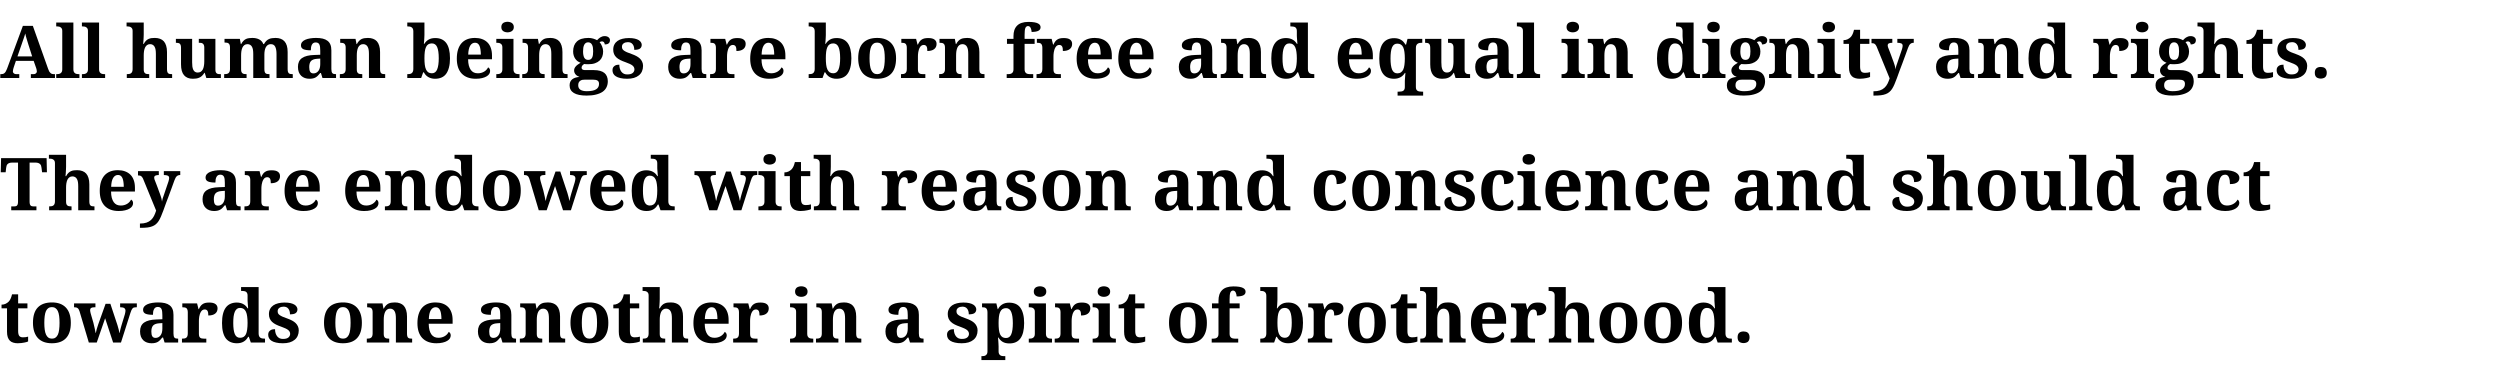 <?xml version="1.0" encoding="UTF-8"?>
<svg xmlns="http://www.w3.org/2000/svg" xmlns:xlink="http://www.w3.org/1999/xlink" width="685pt" height="100pt" viewBox="0 0 685 100" version="1.1">
<defs>
<g>
<symbol overflow="visible" id="glyph0-0">
<path style="stroke:none;" d="M 1.891 -14.281 L 10.094 -14.281 L 10.094 0 L 1.891 0 Z M 2.906 -1.016 L 9.078 -1.016 L 9.078 -13.266 L 2.906 -13.266 Z M 2.906 -1.016 "/>
</symbol>
<symbol overflow="visible" id="glyph0-1">
<path style="stroke:none;" d="M 4.359 -4.703 L 3.781 -2.984 C 3.727 -2.816 3.672 -2.625 3.609 -2.406 C 3.555 -2.188 3.531 -2 3.531 -1.844 C 3.531 -1.707 3.555 -1.586 3.609 -1.484 C 3.66 -1.391 3.727 -1.312 3.812 -1.25 C 3.906 -1.188 4.004 -1.141 4.109 -1.109 C 4.211 -1.078 4.32 -1.062 4.438 -1.062 L 5.281 -1.062 L 5.281 0 L 0.078 0 L 0.078 -1.062 L 0.328 -1.062 C 0.504 -1.062 0.664 -1.082 0.812 -1.125 C 0.957 -1.164 1.094 -1.238 1.219 -1.344 C 1.344 -1.445 1.461 -1.594 1.578 -1.781 C 1.691 -1.977 1.805 -2.223 1.922 -2.516 L 6.266 -14.281 L 9 -14.281 L 13.188 -2.5 C 13.281 -2.219 13.379 -1.984 13.484 -1.797 C 13.598 -1.617 13.719 -1.473 13.844 -1.359 C 13.969 -1.254 14.102 -1.176 14.25 -1.125 C 14.395 -1.082 14.547 -1.062 14.703 -1.062 L 15.062 -1.062 L 15.062 0 L 8.453 0 L 8.453 -1.062 L 9.234 -1.062 C 9.336 -1.062 9.441 -1.078 9.547 -1.109 C 9.648 -1.141 9.738 -1.188 9.812 -1.25 C 9.895 -1.312 9.961 -1.391 10.016 -1.484 C 10.066 -1.578 10.094 -1.695 10.094 -1.844 C 10.094 -2 10.07 -2.148 10.031 -2.297 C 10 -2.453 9.961 -2.586 9.922 -2.703 L 9.219 -4.703 Z M 7.766 -9.203 C 7.691 -9.43 7.617 -9.672 7.547 -9.922 C 7.473 -10.172 7.395 -10.426 7.312 -10.688 C 7.238 -10.945 7.164 -11.203 7.094 -11.453 C 7.031 -11.711 6.973 -11.961 6.922 -12.203 C 6.867 -11.992 6.801 -11.77 6.719 -11.531 C 6.645 -11.289 6.562 -11.039 6.469 -10.781 C 6.383 -10.531 6.297 -10.281 6.203 -10.031 C 6.117 -9.781 6.035 -9.535 5.953 -9.297 L 4.781 -5.922 L 8.812 -5.922 Z M 7.766 -9.203 "/>
</symbol>
<symbol overflow="visible" id="glyph0-2">
<path style="stroke:none;" d="M 0.578 -1.062 C 0.723 -1.062 0.879 -1.078 1.047 -1.109 C 1.211 -1.141 1.363 -1.195 1.5 -1.281 C 1.645 -1.375 1.766 -1.504 1.859 -1.672 C 1.953 -1.848 2 -2.078 2 -2.359 L 2 -12.922 C 2 -13.191 1.953 -13.406 1.859 -13.562 C 1.766 -13.719 1.645 -13.836 1.5 -13.922 C 1.363 -14.016 1.211 -14.07 1.047 -14.094 C 0.879 -14.125 0.723 -14.141 0.578 -14.141 L 0.344 -14.141 L 0.344 -15.203 L 5.047 -15.203 L 5.047 -2.359 C 5.047 -2.078 5.094 -1.848 5.188 -1.672 C 5.281 -1.504 5.395 -1.375 5.531 -1.281 C 5.676 -1.195 5.832 -1.141 6 -1.109 C 6.164 -1.078 6.32 -1.062 6.469 -1.062 L 6.703 -1.062 L 6.703 0 L 0.344 0 L 0.344 -1.062 Z M 0.578 -1.062 "/>
</symbol>
<symbol overflow="visible" id="glyph0-3">
<path style="stroke:none;" d=""/>
</symbol>
<symbol overflow="visible" id="glyph0-4">
<path style="stroke:none;" d="M 8.375 0 L 8.375 -6.578 C 8.375 -7.016 8.348 -7.398 8.297 -7.734 C 8.242 -8.066 8.148 -8.348 8.016 -8.578 C 7.891 -8.805 7.723 -8.977 7.516 -9.094 C 7.316 -9.219 7.07 -9.281 6.781 -9.281 C 6.445 -9.281 6.164 -9.191 5.938 -9.016 C 5.719 -8.848 5.539 -8.625 5.406 -8.344 C 5.281 -8.062 5.188 -7.734 5.125 -7.359 C 5.07 -6.984 5.047 -6.594 5.047 -6.188 L 5.047 -2.359 C 5.047 -2.078 5.078 -1.852 5.141 -1.688 C 5.211 -1.52 5.305 -1.391 5.422 -1.297 C 5.547 -1.203 5.695 -1.141 5.875 -1.109 C 6.062 -1.078 6.266 -1.062 6.484 -1.062 L 6.547 -1.062 L 6.547 0 L 0.406 0 L 0.406 -1.062 L 0.438 -1.062 C 0.664 -1.062 0.875 -1.078 1.062 -1.109 C 1.25 -1.141 1.41 -1.203 1.547 -1.297 C 1.691 -1.398 1.801 -1.539 1.875 -1.719 C 1.957 -1.906 2 -2.145 2 -2.438 L 2 -12.922 C 2 -13.191 1.953 -13.406 1.859 -13.562 C 1.766 -13.719 1.645 -13.836 1.5 -13.922 C 1.363 -14.016 1.211 -14.07 1.047 -14.094 C 0.879 -14.125 0.723 -14.141 0.578 -14.141 L 0.344 -14.141 L 0.344 -15.203 L 5.047 -15.203 L 5.047 -11.906 C 5.047 -11.645 5.035 -11.363 5.016 -11.062 C 4.992 -10.758 4.977 -10.484 4.969 -10.234 C 4.938 -9.93 4.91 -9.641 4.891 -9.359 L 5.062 -9.359 C 5.258 -9.734 5.469 -10.023 5.688 -10.234 C 5.914 -10.453 6.156 -10.613 6.406 -10.719 C 6.664 -10.832 6.938 -10.906 7.219 -10.938 C 7.5 -10.969 7.797 -10.984 8.109 -10.984 C 8.629 -10.984 9.094 -10.906 9.5 -10.75 C 9.914 -10.602 10.266 -10.375 10.547 -10.062 C 10.828 -9.75 11.039 -9.348 11.188 -8.859 C 11.344 -8.379 11.422 -7.801 11.422 -7.125 L 11.422 -2.484 C 11.422 -2.172 11.445 -1.922 11.5 -1.734 C 11.551 -1.547 11.633 -1.398 11.75 -1.297 C 11.863 -1.203 12.004 -1.141 12.172 -1.109 C 12.336 -1.078 12.535 -1.062 12.766 -1.062 L 12.828 -1.062 L 12.828 0 Z M 8.375 0 "/>
</symbol>
<symbol overflow="visible" id="glyph0-5">
<path style="stroke:none;" d="M 8.859 0 L 8.422 -1.422 L 8.328 -1.422 C 8.117 -1.078 7.895 -0.797 7.656 -0.578 C 7.426 -0.367 7.176 -0.207 6.906 -0.094 C 6.645 0.02 6.363 0.098 6.062 0.141 C 5.77 0.18 5.469 0.203 5.156 0.203 C 4.113 0.203 3.312 -0.117 2.75 -0.766 C 2.195 -1.41 1.922 -2.41 1.922 -3.766 L 1.922 -8.25 C 1.922 -8.539 1.895 -8.773 1.844 -8.953 C 1.789 -9.141 1.707 -9.285 1.594 -9.391 C 1.488 -9.492 1.348 -9.562 1.172 -9.594 C 1.004 -9.633 0.801 -9.656 0.562 -9.656 L 0.516 -9.656 L 0.516 -10.719 L 4.969 -10.719 L 4.969 -4.312 C 4.969 -3.883 4.988 -3.5 5.031 -3.156 C 5.082 -2.812 5.164 -2.516 5.281 -2.266 C 5.395 -2.023 5.551 -1.836 5.75 -1.703 C 5.945 -1.566 6.191 -1.5 6.484 -1.5 C 6.805 -1.5 7.082 -1.566 7.312 -1.703 C 7.539 -1.848 7.727 -2.051 7.875 -2.312 C 8.02 -2.582 8.125 -2.906 8.188 -3.281 C 8.258 -3.656 8.297 -4.078 8.297 -4.547 L 8.297 -8.375 C 8.297 -8.664 8.254 -8.895 8.172 -9.062 C 8.098 -9.238 7.992 -9.367 7.859 -9.453 C 7.734 -9.547 7.582 -9.602 7.406 -9.625 C 7.238 -9.645 7.055 -9.656 6.859 -9.656 L 6.797 -9.656 L 6.797 -10.719 L 11.344 -10.719 L 11.344 -2.328 C 11.344 -2.035 11.375 -1.805 11.438 -1.641 C 11.508 -1.473 11.602 -1.348 11.719 -1.266 C 11.832 -1.18 11.973 -1.125 12.141 -1.094 C 12.305 -1.07 12.484 -1.062 12.672 -1.062 L 12.844 -1.062 L 12.844 0 Z M 8.859 0 "/>
</symbol>
<symbol overflow="visible" id="glyph0-6">
<path style="stroke:none;" d="M 8.375 0 L 8.375 -6.578 C 8.375 -7.016 8.348 -7.398 8.297 -7.734 C 8.242 -8.066 8.148 -8.348 8.016 -8.578 C 7.891 -8.805 7.723 -8.977 7.516 -9.094 C 7.316 -9.219 7.07 -9.281 6.781 -9.281 C 6.445 -9.281 6.164 -9.191 5.938 -9.016 C 5.719 -8.848 5.539 -8.625 5.406 -8.344 C 5.281 -8.062 5.188 -7.734 5.125 -7.359 C 5.07 -6.984 5.047 -6.594 5.047 -6.188 L 5.047 -2.359 C 5.047 -2.078 5.078 -1.852 5.141 -1.688 C 5.211 -1.52 5.305 -1.391 5.422 -1.297 C 5.547 -1.203 5.695 -1.141 5.875 -1.109 C 6.062 -1.078 6.266 -1.062 6.484 -1.062 L 6.547 -1.062 L 6.547 0 L 0.406 0 L 0.406 -1.062 L 0.438 -1.062 C 0.664 -1.062 0.875 -1.078 1.062 -1.109 C 1.25 -1.141 1.41 -1.203 1.547 -1.297 C 1.691 -1.398 1.801 -1.539 1.875 -1.719 C 1.957 -1.906 2 -2.145 2 -2.438 L 2 -8.422 C 2 -8.703 1.961 -8.926 1.891 -9.094 C 1.828 -9.258 1.734 -9.391 1.609 -9.484 C 1.484 -9.578 1.332 -9.641 1.156 -9.672 C 0.977 -9.703 0.781 -9.719 0.562 -9.719 L 0.5 -9.719 L 0.5 -10.719 L 4.703 -10.719 L 4.969 -9.297 L 5.062 -9.297 C 5.258 -9.672 5.469 -9.969 5.688 -10.188 C 5.914 -10.414 6.156 -10.586 6.406 -10.703 C 6.664 -10.816 6.938 -10.891 7.219 -10.922 C 7.5 -10.961 7.797 -10.984 8.109 -10.984 C 8.848 -10.984 9.477 -10.848 10 -10.578 C 10.52 -10.316 10.898 -9.891 11.141 -9.297 L 11.312 -9.297 C 11.52 -9.672 11.738 -9.969 11.969 -10.188 C 12.207 -10.414 12.461 -10.586 12.734 -10.703 C 13.004 -10.816 13.285 -10.891 13.578 -10.922 C 13.879 -10.961 14.188 -10.984 14.5 -10.984 C 15.02 -10.984 15.484 -10.906 15.891 -10.75 C 16.297 -10.602 16.641 -10.375 16.922 -10.062 C 17.211 -9.75 17.43 -9.348 17.578 -8.859 C 17.723 -8.379 17.797 -7.801 17.797 -7.125 L 17.797 -2.484 C 17.797 -2.172 17.82 -1.922 17.875 -1.734 C 17.938 -1.547 18.02 -1.398 18.125 -1.297 C 18.238 -1.203 18.379 -1.141 18.547 -1.109 C 18.723 -1.078 18.922 -1.062 19.141 -1.062 L 19.203 -1.062 L 19.203 0 L 14.75 0 L 14.75 -6.578 C 14.75 -7.441 14.629 -8.109 14.391 -8.578 C 14.16 -9.047 13.754 -9.281 13.172 -9.281 C 12.859 -9.281 12.586 -9.203 12.359 -9.047 C 12.141 -8.891 11.957 -8.68 11.812 -8.422 C 11.676 -8.16 11.578 -7.859 11.516 -7.516 C 11.453 -7.172 11.422 -6.805 11.422 -6.422 L 11.422 -2.484 C 11.422 -2.172 11.445 -1.922 11.5 -1.734 C 11.551 -1.547 11.633 -1.398 11.75 -1.297 C 11.863 -1.203 12.004 -1.141 12.172 -1.109 C 12.336 -1.078 12.535 -1.062 12.766 -1.062 L 12.828 -1.062 L 12.828 0 Z M 8.375 0 "/>
</symbol>
<symbol overflow="visible" id="glyph0-7">
<path style="stroke:none;" d="M 4 -2.984 C 4 -2.41 4.086 -1.977 4.266 -1.688 C 4.453 -1.406 4.742 -1.266 5.141 -1.266 C 5.422 -1.266 5.676 -1.32 5.906 -1.438 C 6.145 -1.562 6.348 -1.734 6.516 -1.953 C 6.68 -2.172 6.805 -2.438 6.891 -2.75 C 6.973 -3.07 7.016 -3.426 7.016 -3.812 L 7.016 -5.328 L 6.125 -5.266 C 5.727 -5.242 5.391 -5.176 5.109 -5.062 C 4.836 -4.957 4.617 -4.812 4.453 -4.625 C 4.297 -4.438 4.18 -4.207 4.109 -3.938 C 4.035 -3.664 4 -3.348 4 -2.984 Z M 5.781 -9.75 C 5.531 -9.75 5.316 -9.695 5.141 -9.594 C 4.973 -9.488 4.836 -9.336 4.734 -9.141 C 4.629 -8.953 4.551 -8.723 4.5 -8.453 C 4.457 -8.191 4.438 -7.906 4.438 -7.594 C 3.539 -7.594 2.863 -7.691 2.406 -7.891 C 1.957 -8.098 1.734 -8.445 1.734 -8.938 C 1.734 -9.301 1.844 -9.613 2.062 -9.875 C 2.281 -10.133 2.578 -10.344 2.953 -10.5 C 3.328 -10.664 3.766 -10.785 4.266 -10.859 C 4.766 -10.941 5.297 -10.984 5.859 -10.984 C 6.566 -10.984 7.18 -10.922 7.703 -10.797 C 8.223 -10.672 8.656 -10.473 9 -10.203 C 9.352 -9.941 9.617 -9.594 9.797 -9.156 C 9.973 -8.727 10.062 -8.203 10.062 -7.578 L 10.062 -2.484 C 10.062 -2.211 10.082 -1.984 10.125 -1.797 C 10.164 -1.617 10.227 -1.473 10.312 -1.359 C 10.406 -1.254 10.531 -1.176 10.688 -1.125 C 10.844 -1.082 11.035 -1.062 11.266 -1.062 L 11.344 -1.062 L 11.344 0 L 7.625 0 L 7.203 -1.375 L 7.016 -1.375 C 6.797 -1.113 6.586 -0.879 6.391 -0.672 C 6.203 -0.473 5.992 -0.305 5.766 -0.172 C 5.547 -0.047 5.297 0.047 5.016 0.109 C 4.742 0.172 4.422 0.203 4.047 0.203 C 3.598 0.203 3.18 0.133 2.797 0 C 2.422 -0.133 2.094 -0.332 1.812 -0.594 C 1.531 -0.863 1.305 -1.203 1.141 -1.609 C 0.984 -2.023 0.906 -2.508 0.906 -3.062 C 0.906 -4.145 1.273 -4.945 2.016 -5.469 C 2.766 -5.988 3.883 -6.27 5.375 -6.312 L 7.016 -6.375 L 7.016 -7.484 C 7.016 -7.816 7 -8.117 6.969 -8.391 C 6.945 -8.672 6.895 -8.91 6.812 -9.109 C 6.727 -9.316 6.602 -9.473 6.438 -9.578 C 6.27 -9.691 6.051 -9.75 5.781 -9.75 Z M 5.781 -9.75 "/>
</symbol>
<symbol overflow="visible" id="glyph0-8">
<path style="stroke:none;" d="M 8.375 0 L 8.375 -6.578 C 8.375 -7.016 8.348 -7.398 8.297 -7.734 C 8.242 -8.066 8.148 -8.348 8.016 -8.578 C 7.891 -8.805 7.723 -8.977 7.516 -9.094 C 7.316 -9.219 7.07 -9.281 6.781 -9.281 C 6.445 -9.281 6.164 -9.191 5.938 -9.016 C 5.719 -8.848 5.539 -8.625 5.406 -8.344 C 5.281 -8.062 5.188 -7.734 5.125 -7.359 C 5.07 -6.984 5.047 -6.594 5.047 -6.188 L 5.047 -2.359 C 5.047 -2.078 5.078 -1.852 5.141 -1.688 C 5.211 -1.52 5.305 -1.391 5.422 -1.297 C 5.547 -1.203 5.695 -1.141 5.875 -1.109 C 6.062 -1.078 6.266 -1.062 6.484 -1.062 L 6.547 -1.062 L 6.547 0 L 0.406 0 L 0.406 -1.062 L 0.438 -1.062 C 0.664 -1.062 0.875 -1.078 1.062 -1.109 C 1.25 -1.141 1.41 -1.203 1.547 -1.297 C 1.691 -1.398 1.801 -1.539 1.875 -1.719 C 1.957 -1.906 2 -2.145 2 -2.438 L 2 -8.359 C 2 -8.641 1.961 -8.863 1.891 -9.031 C 1.828 -9.195 1.734 -9.328 1.609 -9.422 C 1.484 -9.523 1.332 -9.586 1.156 -9.609 C 0.977 -9.641 0.781 -9.656 0.562 -9.656 L 0.5 -9.656 L 0.5 -10.719 L 4.703 -10.719 L 4.969 -9.297 L 5.062 -9.297 C 5.258 -9.672 5.469 -9.969 5.688 -10.188 C 5.914 -10.414 6.156 -10.586 6.406 -10.703 C 6.664 -10.816 6.938 -10.891 7.219 -10.922 C 7.5 -10.961 7.797 -10.984 8.109 -10.984 C 8.629 -10.984 9.094 -10.906 9.5 -10.75 C 9.914 -10.602 10.266 -10.375 10.547 -10.062 C 10.828 -9.75 11.039 -9.348 11.188 -8.859 C 11.344 -8.379 11.422 -7.801 11.422 -7.125 L 11.422 -2.484 C 11.422 -2.172 11.445 -1.922 11.5 -1.734 C 11.551 -1.547 11.633 -1.398 11.75 -1.297 C 11.863 -1.203 12.004 -1.141 12.172 -1.109 C 12.336 -1.078 12.535 -1.062 12.766 -1.062 L 12.828 -1.062 L 12.828 0 Z M 8.375 0 "/>
</symbol>
<symbol overflow="visible" id="glyph0-9">
<path style="stroke:none;" d="M 12.047 -5.406 C 12.047 -4.438 11.953 -3.598 11.766 -2.891 C 11.586 -2.191 11.328 -1.609 10.984 -1.141 C 10.641 -0.68 10.211 -0.344 9.703 -0.125 C 9.191 0.094 8.602 0.203 7.938 0.203 C 7.551 0.203 7.203 0.156 6.891 0.062 C 6.578 -0.02 6.297 -0.141 6.047 -0.297 C 5.797 -0.453 5.57 -0.633 5.375 -0.844 C 5.188 -1.062 5.023 -1.301 4.891 -1.562 L 4.703 -1.562 L 4.141 0 L 0.344 0 L 0.344 -1.062 L 0.484 -1.062 C 0.672 -1.062 0.852 -1.078 1.031 -1.109 C 1.219 -1.141 1.379 -1.203 1.516 -1.297 C 1.66 -1.398 1.773 -1.539 1.859 -1.719 C 1.953 -1.906 2 -2.156 2 -2.469 L 2 -12.797 C 2 -13.086 1.957 -13.316 1.875 -13.484 C 1.789 -13.66 1.676 -13.797 1.531 -13.891 C 1.383 -13.992 1.219 -14.062 1.031 -14.094 C 0.844 -14.125 0.641 -14.141 0.422 -14.141 L 0.344 -14.141 L 0.344 -15.203 L 5.047 -15.203 L 5.047 -11.781 C 5.047 -11.57 5.035 -11.328 5.016 -11.047 C 4.992 -10.766 4.977 -10.5 4.969 -10.25 C 4.938 -9.957 4.91 -9.66 4.891 -9.359 L 5.016 -9.359 C 5.305 -9.848 5.691 -10.234 6.172 -10.516 C 6.648 -10.805 7.266 -10.953 8.016 -10.953 C 8.672 -10.953 9.242 -10.844 9.734 -10.625 C 10.234 -10.406 10.656 -10.07 11 -9.625 C 11.344 -9.176 11.602 -8.598 11.781 -7.891 C 11.957 -7.191 12.047 -6.363 12.047 -5.406 Z M 7.078 -9.484 C 6.68 -9.484 6.352 -9.398 6.094 -9.234 C 5.832 -9.066 5.625 -8.812 5.469 -8.469 C 5.312 -8.133 5.203 -7.711 5.141 -7.203 C 5.078 -6.691 5.047 -6.094 5.047 -5.406 C 5.047 -4.75 5.078 -4.16 5.141 -3.641 C 5.203 -3.129 5.312 -2.703 5.469 -2.359 C 5.625 -2.016 5.832 -1.75 6.094 -1.562 C 6.363 -1.383 6.695 -1.297 7.094 -1.297 C 7.758 -1.297 8.238 -1.648 8.531 -2.359 C 8.82 -3.066 8.969 -4.086 8.969 -5.422 C 8.969 -6.785 8.82 -7.801 8.531 -8.469 C 8.238 -9.145 7.754 -9.484 7.078 -9.484 Z M 7.078 -9.484 "/>
</symbol>
<symbol overflow="visible" id="glyph0-10">
<path style="stroke:none;" d="M 5.938 -9.672 C 5.375 -9.672 4.926 -9.395 4.594 -8.844 C 4.27 -8.289 4.094 -7.484 4.062 -6.422 L 7.516 -6.422 C 7.516 -6.922 7.484 -7.375 7.422 -7.781 C 7.367 -8.188 7.281 -8.531 7.156 -8.812 C 7.031 -9.094 6.867 -9.305 6.672 -9.453 C 6.473 -9.598 6.227 -9.672 5.938 -9.672 Z M 6.125 0.203 C 5.281 0.203 4.531 0.078 3.875 -0.172 C 3.227 -0.422 2.688 -0.781 2.25 -1.25 C 1.82 -1.719 1.492 -2.289 1.266 -2.969 C 1.047 -3.656 0.938 -4.43 0.938 -5.297 C 0.938 -6.234 1.047 -7.055 1.266 -7.766 C 1.492 -8.484 1.816 -9.078 2.234 -9.547 C 2.66 -10.023 3.18 -10.383 3.797 -10.625 C 4.41 -10.863 5.113 -10.984 5.906 -10.984 C 6.625 -10.984 7.27 -10.879 7.844 -10.672 C 8.426 -10.461 8.922 -10.156 9.328 -9.75 C 9.734 -9.352 10.039 -8.852 10.25 -8.25 C 10.469 -7.656 10.578 -6.957 10.578 -6.156 L 10.578 -5.141 L 4.031 -5.141 C 4.039 -4.461 4.109 -3.883 4.234 -3.406 C 4.367 -2.926 4.547 -2.531 4.766 -2.219 C 4.992 -1.906 5.27 -1.672 5.594 -1.516 C 5.914 -1.367 6.285 -1.297 6.703 -1.297 C 7.047 -1.297 7.363 -1.336 7.656 -1.422 C 7.945 -1.504 8.211 -1.617 8.453 -1.766 C 8.691 -1.91 8.898 -2.082 9.078 -2.281 C 9.254 -2.477 9.398 -2.691 9.516 -2.922 C 9.879 -2.723 10.062 -2.395 10.062 -1.938 C 10.062 -1.656 9.984 -1.383 9.828 -1.125 C 9.672 -0.875 9.426 -0.648 9.094 -0.453 C 8.77 -0.254 8.363 -0.098 7.875 0.016 C 7.383 0.141 6.801 0.203 6.125 0.203 Z M 6.125 0.203 "/>
</symbol>
<symbol overflow="visible" id="glyph0-11">
<path style="stroke:none;" d="M 1.719 -13.969 C 1.719 -14.219 1.758 -14.43 1.844 -14.609 C 1.938 -14.797 2.055 -14.945 2.203 -15.062 C 2.359 -15.176 2.539 -15.258 2.75 -15.312 C 2.957 -15.375 3.18 -15.406 3.422 -15.406 C 3.648 -15.406 3.867 -15.375 4.078 -15.312 C 4.285 -15.258 4.469 -15.176 4.625 -15.062 C 4.781 -14.945 4.906 -14.797 5 -14.609 C 5.094 -14.43 5.141 -14.219 5.141 -13.969 C 5.141 -13.719 5.094 -13.5 5 -13.312 C 4.906 -13.133 4.781 -12.988 4.625 -12.875 C 4.469 -12.758 4.285 -12.672 4.078 -12.609 C 3.867 -12.547 3.648 -12.516 3.422 -12.516 C 3.18 -12.516 2.957 -12.547 2.75 -12.609 C 2.539 -12.672 2.359 -12.758 2.203 -12.875 C 2.055 -12.988 1.938 -13.133 1.844 -13.312 C 1.758 -13.5 1.719 -13.719 1.719 -13.969 Z M 0.578 -1.062 C 0.723 -1.062 0.879 -1.078 1.047 -1.109 C 1.211 -1.141 1.363 -1.195 1.5 -1.281 C 1.645 -1.375 1.766 -1.504 1.859 -1.672 C 1.953 -1.848 2 -2.078 2 -2.359 L 2 -8.438 C 2 -8.707 1.953 -8.922 1.859 -9.078 C 1.766 -9.234 1.645 -9.352 1.5 -9.438 C 1.363 -9.531 1.211 -9.586 1.047 -9.609 C 0.879 -9.641 0.723 -9.656 0.578 -9.656 L 0.344 -9.656 L 0.344 -10.719 L 5.047 -10.719 L 5.047 -2.359 C 5.047 -2.078 5.094 -1.848 5.188 -1.672 C 5.281 -1.504 5.395 -1.375 5.531 -1.281 C 5.676 -1.195 5.832 -1.141 6 -1.109 C 6.164 -1.078 6.32 -1.062 6.469 -1.062 L 6.703 -1.062 L 6.703 0 L 0.344 0 L 0.344 -1.062 Z M 0.578 -1.062 "/>
</symbol>
<symbol overflow="visible" id="glyph0-12">
<path style="stroke:none;" d="M 11.109 -10.344 C 11.109 -10.195 11.082 -10.051 11.031 -9.906 C 10.988 -9.77 10.91 -9.648 10.797 -9.547 C 10.691 -9.441 10.547 -9.359 10.359 -9.297 C 10.18 -9.234 9.953 -9.203 9.672 -9.203 C 9.672 -9.336 9.648 -9.457 9.609 -9.562 C 9.566 -9.664 9.508 -9.754 9.438 -9.828 C 9.375 -9.898 9.297 -9.953 9.203 -9.984 C 9.109 -10.023 9.016 -10.047 8.922 -10.047 C 8.805 -10.047 8.688 -10.02 8.562 -9.969 C 8.438 -9.926 8.336 -9.879 8.266 -9.828 C 8.398 -9.672 8.523 -9.5 8.641 -9.312 C 8.754 -9.125 8.852 -8.914 8.938 -8.688 C 9.031 -8.469 9.102 -8.238 9.156 -8 C 9.207 -7.758 9.234 -7.52 9.234 -7.281 C 9.234 -6.781 9.156 -6.316 9 -5.891 C 8.844 -5.461 8.598 -5.094 8.266 -4.781 C 7.93 -4.469 7.508 -4.223 7 -4.047 C 6.488 -3.867 5.891 -3.781 5.203 -3.781 C 5.129 -3.781 5.035 -3.781 4.922 -3.781 C 4.805 -3.789 4.691 -3.797 4.578 -3.797 C 4.473 -3.797 4.367 -3.801 4.266 -3.812 C 4.172 -3.82 4.098 -3.832 4.047 -3.844 C 3.961 -3.789 3.875 -3.727 3.781 -3.656 C 3.695 -3.594 3.617 -3.52 3.547 -3.438 C 3.484 -3.352 3.43 -3.258 3.391 -3.156 C 3.348 -3.051 3.328 -2.941 3.328 -2.828 C 3.328 -2.598 3.41 -2.43 3.578 -2.328 C 3.754 -2.223 3.984 -2.172 4.266 -2.172 L 6.688 -2.172 C 7.344 -2.172 7.91 -2.102 8.391 -1.969 C 8.879 -1.832 9.281 -1.633 9.594 -1.375 C 9.906 -1.113 10.133 -0.789 10.281 -0.406 C 10.438 -0.02 10.516 0.406 10.516 0.875 C 10.516 1.5 10.395 2.051 10.156 2.531 C 9.926 3.02 9.57 3.43 9.094 3.766 C 8.613 4.098 8.008 4.352 7.281 4.531 C 6.562 4.719 5.707 4.812 4.719 4.812 C 3.145 4.812 1.973 4.57 1.203 4.094 C 0.43 3.625 0.047 2.93 0.047 2.016 C 0.047 1.305 0.273 0.758 0.734 0.375 C 1.191 -0.008 1.863 -0.234 2.75 -0.297 C 2.562 -0.367 2.379 -0.457 2.203 -0.562 C 2.023 -0.664 1.867 -0.789 1.734 -0.938 C 1.598 -1.082 1.488 -1.25 1.406 -1.438 C 1.32 -1.633 1.281 -1.848 1.281 -2.078 C 1.281 -2.297 1.32 -2.5 1.406 -2.688 C 1.5 -2.883 1.625 -3.066 1.781 -3.234 C 1.938 -3.41 2.125 -3.57 2.344 -3.719 C 2.562 -3.875 2.801 -4.031 3.062 -4.188 C 2.77 -4.289 2.492 -4.43 2.234 -4.609 C 1.984 -4.797 1.77 -5.02 1.594 -5.281 C 1.414 -5.539 1.273 -5.836 1.172 -6.172 C 1.066 -6.504 1.016 -6.875 1.016 -7.281 C 1.016 -8.445 1.352 -9.352 2.031 -10 C 2.719 -10.656 3.773 -10.984 5.203 -10.984 C 5.672 -10.984 6.109 -10.922 6.516 -10.797 C 6.922 -10.672 7.273 -10.523 7.578 -10.359 C 7.691 -10.473 7.812 -10.598 7.938 -10.734 C 8.07 -10.867 8.223 -10.988 8.391 -11.094 C 8.566 -11.207 8.758 -11.301 8.969 -11.375 C 9.176 -11.445 9.406 -11.484 9.656 -11.484 C 9.895 -11.484 10.102 -11.453 10.281 -11.391 C 10.469 -11.328 10.617 -11.242 10.734 -11.141 C 10.859 -11.035 10.953 -10.914 11.016 -10.781 C 11.078 -10.645 11.109 -10.5 11.109 -10.344 Z M 2.406 1.984 C 2.406 2.535 2.602 2.941 3 3.203 C 3.406 3.473 3.988 3.609 4.75 3.609 C 5.926 3.609 6.781 3.438 7.312 3.094 C 7.844 2.758 8.109 2.266 8.109 1.609 C 8.109 1.18 7.973 0.879 7.703 0.703 C 7.441 0.535 7.039 0.453 6.5 0.453 L 4.188 0.453 C 3.977 0.453 3.77 0.469 3.562 0.5 C 3.352 0.539 3.16 0.617 2.984 0.734 C 2.816 0.848 2.676 1.004 2.562 1.203 C 2.457 1.398 2.406 1.66 2.406 1.984 Z M 3.734 -7.281 C 3.734 -6.926 3.758 -6.609 3.812 -6.328 C 3.863 -6.047 3.941 -5.801 4.047 -5.594 C 4.16 -5.395 4.305 -5.238 4.484 -5.125 C 4.66 -5.02 4.879 -4.969 5.141 -4.969 C 5.398 -4.969 5.617 -5.02 5.797 -5.125 C 5.973 -5.227 6.113 -5.383 6.219 -5.594 C 6.32 -5.801 6.395 -6.047 6.438 -6.328 C 6.477 -6.617 6.5 -6.945 6.5 -7.312 C 6.5 -7.676 6.477 -8.008 6.438 -8.312 C 6.395 -8.613 6.316 -8.875 6.203 -9.094 C 6.098 -9.312 5.957 -9.477 5.781 -9.594 C 5.602 -9.719 5.383 -9.781 5.125 -9.781 C 4.863 -9.781 4.645 -9.719 4.469 -9.594 C 4.289 -9.469 4.145 -9.289 4.031 -9.062 C 3.926 -8.844 3.848 -8.582 3.797 -8.281 C 3.754 -7.977 3.734 -7.645 3.734 -7.281 Z M 3.734 -7.281 "/>
</symbol>
<symbol overflow="visible" id="glyph0-13">
<path style="stroke:none;" d="M 4.625 0.203 C 3.895 0.203 3.273 0.141 2.766 0.016 C 2.254 -0.098 1.836 -0.258 1.516 -0.469 C 1.191 -0.676 0.957 -0.922 0.812 -1.203 C 0.664 -1.492 0.594 -1.805 0.594 -2.141 C 0.594 -2.461 0.656 -2.723 0.781 -2.922 C 0.914 -3.117 1.078 -3.273 1.266 -3.391 C 1.453 -3.504 1.656 -3.578 1.875 -3.609 C 2.094 -3.641 2.289 -3.656 2.469 -3.656 C 2.469 -3.238 2.52 -2.863 2.625 -2.531 C 2.727 -2.207 2.875 -1.926 3.062 -1.688 C 3.25 -1.457 3.473 -1.281 3.734 -1.156 C 3.992 -1.039 4.289 -0.984 4.625 -0.984 C 4.969 -0.984 5.266 -1.016 5.516 -1.078 C 5.766 -1.148 5.969 -1.25 6.125 -1.375 C 6.289 -1.508 6.41 -1.66 6.484 -1.828 C 6.566 -1.992 6.609 -2.164 6.609 -2.344 C 6.609 -2.562 6.566 -2.754 6.484 -2.922 C 6.398 -3.098 6.266 -3.266 6.078 -3.422 C 5.891 -3.578 5.633 -3.727 5.312 -3.875 C 5 -4.02 4.609 -4.176 4.141 -4.344 C 3.598 -4.531 3.117 -4.727 2.703 -4.938 C 2.297 -5.145 1.945 -5.383 1.656 -5.656 C 1.375 -5.926 1.16 -6.234 1.016 -6.578 C 0.867 -6.93 0.797 -7.332 0.797 -7.781 C 0.797 -8.312 0.898 -8.773 1.109 -9.172 C 1.316 -9.578 1.609 -9.91 1.984 -10.172 C 2.359 -10.43 2.805 -10.625 3.328 -10.75 C 3.859 -10.883 4.445 -10.953 5.094 -10.953 C 5.727 -10.953 6.266 -10.898 6.703 -10.797 C 7.148 -10.691 7.516 -10.551 7.797 -10.375 C 8.078 -10.195 8.281 -9.992 8.406 -9.766 C 8.539 -9.547 8.609 -9.328 8.609 -9.109 C 8.609 -8.648 8.445 -8.301 8.125 -8.062 C 7.812 -7.832 7.289 -7.719 6.562 -7.719 C 6.562 -8.383 6.41 -8.898 6.109 -9.266 C 5.816 -9.641 5.383 -9.828 4.812 -9.828 C 4.594 -9.828 4.383 -9.801 4.188 -9.75 C 3.988 -9.695 3.816 -9.617 3.672 -9.516 C 3.523 -9.41 3.406 -9.281 3.312 -9.125 C 3.227 -8.969 3.188 -8.785 3.188 -8.578 C 3.188 -8.367 3.223 -8.176 3.297 -8 C 3.379 -7.832 3.523 -7.672 3.734 -7.516 C 3.941 -7.367 4.219 -7.219 4.562 -7.062 C 4.914 -6.906 5.367 -6.734 5.922 -6.547 C 6.359 -6.391 6.766 -6.211 7.141 -6.016 C 7.516 -5.816 7.836 -5.586 8.109 -5.328 C 8.379 -5.066 8.586 -4.77 8.734 -4.438 C 8.891 -4.113 8.969 -3.742 8.969 -3.328 C 8.969 -2.766 8.867 -2.266 8.672 -1.828 C 8.484 -1.398 8.203 -1.035 7.828 -0.734 C 7.461 -0.43 7.008 -0.195 6.469 -0.031 C 5.926 0.125 5.312 0.203 4.625 0.203 Z M 4.625 0.203 "/>
</symbol>
<symbol overflow="visible" id="glyph0-14">
<path style="stroke:none;" d="M 7.078 0 L 0.406 0 L 0.406 -1.062 L 0.453 -1.062 C 0.68 -1.062 0.891 -1.078 1.078 -1.109 C 1.273 -1.141 1.441 -1.207 1.578 -1.312 C 1.711 -1.414 1.816 -1.562 1.891 -1.75 C 1.961 -1.938 2 -2.188 2 -2.5 L 2 -8.297 C 2 -8.586 1.961 -8.82 1.891 -9 C 1.828 -9.188 1.734 -9.328 1.609 -9.422 C 1.484 -9.523 1.332 -9.586 1.156 -9.609 C 0.977 -9.641 0.781 -9.656 0.562 -9.656 L 0.5 -9.656 L 0.5 -10.719 L 4.547 -10.719 L 4.938 -9.156 L 5.047 -9.156 C 5.172 -9.457 5.312 -9.719 5.469 -9.938 C 5.625 -10.164 5.812 -10.352 6.031 -10.5 C 6.25 -10.656 6.504 -10.77 6.797 -10.844 C 7.098 -10.914 7.453 -10.953 7.859 -10.953 C 8.648 -10.953 9.227 -10.812 9.594 -10.531 C 9.969 -10.258 10.156 -9.863 10.156 -9.344 C 10.156 -8.727 9.93 -8.25 9.484 -7.906 C 9.047 -7.57 8.426 -7.406 7.625 -7.406 C 7.625 -7.676 7.609 -7.914 7.578 -8.125 C 7.547 -8.332 7.492 -8.504 7.422 -8.641 C 7.348 -8.773 7.242 -8.879 7.109 -8.953 C 6.984 -9.023 6.828 -9.062 6.641 -9.062 C 6.41 -9.062 6.207 -9.004 6.031 -8.891 C 5.863 -8.773 5.723 -8.625 5.609 -8.438 C 5.492 -8.25 5.395 -8.035 5.312 -7.797 C 5.238 -7.566 5.18 -7.332 5.141 -7.094 C 5.098 -6.852 5.07 -6.625 5.062 -6.406 C 5.051 -6.195 5.047 -6.016 5.047 -5.859 L 5.047 -2.406 C 5.047 -2.113 5.078 -1.875 5.141 -1.688 C 5.211 -1.508 5.312 -1.375 5.438 -1.281 C 5.562 -1.195 5.707 -1.141 5.875 -1.109 C 6.051 -1.078 6.238 -1.062 6.438 -1.062 L 7.078 -1.062 Z M 7.078 0 "/>
</symbol>
<symbol overflow="visible" id="glyph0-15">
<path style="stroke:none;" d="M 11.312 -5.406 C 11.312 -3.52 10.867 -2.113 9.984 -1.188 C 9.109 -0.258 7.816 0.203 6.109 0.203 C 5.305 0.203 4.582 0.086 3.938 -0.141 C 3.301 -0.379 2.758 -0.727 2.312 -1.188 C 1.875 -1.656 1.535 -2.238 1.297 -2.938 C 1.055 -3.645 0.938 -4.469 0.938 -5.406 C 0.938 -7.281 1.375 -8.676 2.25 -9.594 C 3.133 -10.52 4.438 -10.984 6.156 -10.984 C 6.957 -10.984 7.676 -10.867 8.312 -10.641 C 8.945 -10.41 9.488 -10.062 9.938 -9.594 C 10.383 -9.133 10.723 -8.555 10.953 -7.859 C 11.191 -7.16 11.312 -6.344 11.312 -5.406 Z M 4.047 -5.406 C 4.047 -4.695 4.082 -4.07 4.156 -3.531 C 4.227 -2.988 4.348 -2.535 4.516 -2.172 C 4.68 -1.805 4.895 -1.531 5.156 -1.344 C 5.426 -1.156 5.754 -1.062 6.141 -1.062 C 6.523 -1.062 6.848 -1.156 7.109 -1.344 C 7.379 -1.531 7.598 -1.805 7.766 -2.172 C 7.93 -2.535 8.047 -2.988 8.109 -3.531 C 8.18 -4.07 8.219 -4.695 8.219 -5.406 C 8.219 -6.113 8.18 -6.738 8.109 -7.281 C 8.035 -7.82 7.914 -8.27 7.75 -8.625 C 7.582 -8.977 7.363 -9.242 7.094 -9.422 C 6.832 -9.609 6.508 -9.703 6.125 -9.703 C 5.738 -9.703 5.41 -9.609 5.141 -9.422 C 4.879 -9.242 4.664 -8.977 4.5 -8.625 C 4.344 -8.27 4.227 -7.82 4.156 -7.281 C 4.082 -6.738 4.047 -6.113 4.047 -5.406 Z M 4.047 -5.406 "/>
</symbol>
<symbol overflow="visible" id="glyph0-16">
<path style="stroke:none;" d="M 0.375 0 L 0.375 -1.062 L 0.828 -1.062 C 0.961 -1.062 1.113 -1.078 1.281 -1.109 C 1.445 -1.141 1.598 -1.195 1.734 -1.281 C 1.879 -1.375 2 -1.504 2.094 -1.672 C 2.188 -1.848 2.234 -2.078 2.234 -2.359 L 2.234 -9.359 L 0.453 -9.359 L 0.453 -10.719 L 2.234 -10.719 L 2.234 -11.469 C 2.234 -12.082 2.312 -12.629 2.469 -13.109 C 2.633 -13.598 2.883 -14.008 3.219 -14.344 C 3.551 -14.688 3.973 -14.941 4.484 -15.109 C 5.004 -15.285 5.613 -15.375 6.312 -15.375 C 6.957 -15.375 7.492 -15.336 7.922 -15.266 C 8.359 -15.191 8.703 -15.086 8.953 -14.953 C 9.211 -14.816 9.395 -14.66 9.5 -14.484 C 9.602 -14.316 9.656 -14.129 9.656 -13.922 C 9.656 -13.473 9.453 -13.145 9.047 -12.938 C 8.641 -12.727 8.023 -12.625 7.203 -12.625 C 7.203 -12.781 7.18 -12.953 7.141 -13.141 C 7.109 -13.328 7.051 -13.504 6.969 -13.672 C 6.895 -13.836 6.797 -13.973 6.672 -14.078 C 6.547 -14.18 6.391 -14.234 6.203 -14.234 C 6.035 -14.234 5.895 -14.188 5.781 -14.094 C 5.664 -14.008 5.566 -13.875 5.484 -13.688 C 5.41 -13.5 5.359 -13.25 5.328 -12.938 C 5.297 -12.633 5.281 -12.258 5.281 -11.812 L 5.281 -10.719 L 8.031 -10.719 L 8.031 -9.359 L 5.281 -9.359 L 5.281 -2.359 C 5.281 -2.078 5.328 -1.848 5.422 -1.672 C 5.516 -1.504 5.629 -1.375 5.766 -1.281 C 5.91 -1.195 6.066 -1.141 6.234 -1.109 C 6.398 -1.078 6.555 -1.062 6.703 -1.062 L 7.641 -1.062 L 7.641 0 Z M 0.375 0 "/>
</symbol>
<symbol overflow="visible" id="glyph0-17">
<path style="stroke:none;" d="M 10.953 -2.469 C 10.953 -2.156 11 -1.906 11.094 -1.719 C 11.188 -1.539 11.305 -1.398 11.453 -1.297 C 11.609 -1.203 11.785 -1.141 11.984 -1.109 C 12.18 -1.078 12.395 -1.062 12.625 -1.062 L 12.703 -1.062 L 12.703 0 L 8.812 0 L 8.266 -1.562 L 8.078 -1.562 C 7.93 -1.289 7.758 -1.047 7.562 -0.828 C 7.375 -0.617 7.156 -0.438 6.906 -0.281 C 6.656 -0.125 6.375 -0.004 6.062 0.078 C 5.75 0.16 5.395 0.203 5 0.203 C 4.352 0.203 3.773 0.094 3.266 -0.125 C 2.754 -0.344 2.32 -0.676 1.969 -1.125 C 1.625 -1.582 1.363 -2.16 1.188 -2.859 C 1.008 -3.555 0.922 -4.383 0.922 -5.344 C 0.922 -6.301 1.008 -7.133 1.188 -7.844 C 1.363 -8.551 1.625 -9.133 1.969 -9.594 C 2.312 -10.051 2.734 -10.391 3.234 -10.609 C 3.742 -10.836 4.32 -10.953 4.969 -10.953 C 5.344 -10.953 5.68 -10.91 5.984 -10.828 C 6.285 -10.754 6.555 -10.645 6.797 -10.5 C 7.047 -10.363 7.266 -10.195 7.453 -10 C 7.641 -9.801 7.801 -9.586 7.938 -9.359 L 8.078 -9.359 C 8.047 -9.723 8.02 -10.07 8 -10.406 C 7.988 -10.539 7.977 -10.676 7.969 -10.812 C 7.957 -10.957 7.945 -11.094 7.938 -11.219 C 7.938 -11.352 7.93 -11.469 7.922 -11.562 C 7.922 -11.656 7.922 -11.734 7.922 -11.797 L 7.922 -12.906 C 7.922 -13.176 7.875 -13.395 7.781 -13.562 C 7.695 -13.727 7.582 -13.852 7.438 -13.938 C 7.289 -14.02 7.117 -14.07 6.922 -14.094 C 6.723 -14.125 6.516 -14.141 6.297 -14.141 L 6.141 -14.141 L 6.141 -15.203 L 10.953 -15.203 Z M 5.859 -1.297 C 6.254 -1.297 6.582 -1.379 6.844 -1.547 C 7.113 -1.711 7.328 -1.961 7.484 -2.297 C 7.641 -2.641 7.75 -3.066 7.812 -3.578 C 7.883 -4.086 7.922 -4.688 7.922 -5.375 C 7.922 -6.039 7.883 -6.629 7.812 -7.141 C 7.75 -7.648 7.641 -8.078 7.484 -8.422 C 7.328 -8.773 7.113 -9.039 6.844 -9.219 C 6.582 -9.395 6.254 -9.484 5.859 -9.484 C 5.523 -9.484 5.238 -9.395 5 -9.219 C 4.77 -9.039 4.578 -8.773 4.422 -8.422 C 4.273 -8.066 4.164 -7.633 4.094 -7.125 C 4.031 -6.613 4 -6.023 4 -5.359 C 4 -4.004 4.141 -2.988 4.422 -2.312 C 4.711 -1.633 5.191 -1.297 5.859 -1.297 Z M 5.859 -1.297 "/>
</symbol>
<symbol overflow="visible" id="glyph0-18">
<path style="stroke:none;" d="M 5.938 4.812 L 5.938 3.734 L 6.297 3.734 C 6.516 3.734 6.723 3.719 6.922 3.688 C 7.117 3.664 7.289 3.613 7.438 3.531 C 7.582 3.445 7.695 3.32 7.781 3.156 C 7.875 2.988 7.922 2.77 7.922 2.5 L 7.922 1.031 C 7.922 0.977 7.922 0.898 7.922 0.797 C 7.93 0.703 7.938 0.594 7.938 0.469 C 7.945 0.344 7.957 0.207 7.969 0.062 C 7.977 -0.07 7.988 -0.211 8 -0.359 C 8.02 -0.672 8.047 -1.016 8.078 -1.391 L 7.938 -1.391 C 7.801 -1.172 7.641 -0.961 7.453 -0.766 C 7.266 -0.566 7.047 -0.395 6.797 -0.25 C 6.555 -0.113 6.285 -0.004 5.984 0.078 C 5.68 0.16 5.344 0.203 4.969 0.203 C 4.32 0.203 3.742 0.094 3.234 -0.125 C 2.734 -0.344 2.312 -0.68 1.969 -1.141 C 1.625 -1.598 1.363 -2.176 1.188 -2.875 C 1.008 -3.582 0.922 -4.414 0.922 -5.375 C 0.922 -6.332 1.008 -7.16 1.188 -7.859 C 1.363 -8.555 1.625 -9.129 1.969 -9.578 C 2.32 -10.035 2.754 -10.375 3.266 -10.594 C 3.773 -10.812 4.352 -10.922 5 -10.922 C 5.395 -10.922 5.75 -10.879 6.062 -10.797 C 6.375 -10.711 6.656 -10.594 6.906 -10.438 C 7.156 -10.289 7.375 -10.109 7.562 -9.891 C 7.758 -9.68 7.93 -9.438 8.078 -9.156 L 8.266 -9.156 L 8.656 -10.719 L 12.703 -10.719 L 12.703 -9.656 L 12.625 -9.656 C 12.395 -9.656 12.18 -9.641 11.984 -9.609 C 11.785 -9.578 11.609 -9.508 11.453 -9.406 C 11.305 -9.312 11.188 -9.172 11.094 -8.984 C 11 -8.805 10.953 -8.566 10.953 -8.266 L 10.953 2.5 C 10.953 2.77 10.992 2.988 11.078 3.156 C 11.172 3.32 11.289 3.445 11.438 3.531 C 11.582 3.613 11.754 3.664 11.953 3.688 C 12.148 3.719 12.359 3.734 12.578 3.734 L 12.938 3.734 L 12.938 4.812 Z M 5.859 -9.422 C 5.191 -9.422 4.711 -9.082 4.422 -8.406 C 4.141 -7.738 4 -6.723 4 -5.359 C 4 -4.023 4.141 -3.008 4.422 -2.312 C 4.711 -1.625 5.191 -1.281 5.859 -1.281 C 6.254 -1.281 6.582 -1.367 6.844 -1.547 C 7.113 -1.723 7.328 -1.977 7.484 -2.312 C 7.641 -2.656 7.75 -3.078 7.812 -3.578 C 7.883 -4.086 7.922 -4.676 7.922 -5.344 C 7.922 -6.031 7.883 -6.629 7.812 -7.141 C 7.75 -7.648 7.641 -8.07 7.484 -8.406 C 7.328 -8.75 7.113 -9.004 6.844 -9.172 C 6.582 -9.336 6.254 -9.422 5.859 -9.422 Z M 5.859 -9.422 "/>
</symbol>
<symbol overflow="visible" id="glyph0-19">
<path style="stroke:none;" d="M 6.281 -1.422 C 6.539 -1.422 6.789 -1.438 7.031 -1.469 C 7.27 -1.508 7.492 -1.555 7.703 -1.609 L 7.703 -0.297 C 7.598 -0.242 7.453 -0.188 7.266 -0.125 C 7.086 -0.07 6.879 -0.023 6.641 0.016 C 6.41 0.066 6.145 0.109 5.844 0.141 C 5.539 0.18 5.211 0.203 4.859 0.203 C 4.41 0.203 4.004 0.145 3.641 0.031 C 3.273 -0.07 2.961 -0.25 2.703 -0.5 C 2.453 -0.75 2.258 -1.07 2.125 -1.469 C 1.988 -1.875 1.922 -2.367 1.922 -2.953 L 1.922 -9.359 L 0.422 -9.359 L 0.422 -10.375 C 0.848 -10.375 1.227 -10.457 1.562 -10.625 C 1.906 -10.801 2.18 -11 2.391 -11.219 C 2.797 -11.645 3.098 -12.305 3.297 -13.203 L 4.969 -13.203 L 4.969 -10.719 L 7.516 -10.719 L 7.516 -9.359 L 4.969 -9.359 L 4.969 -3.172 C 4.969 -2.555 5.066 -2.109 5.266 -1.828 C 5.473 -1.555 5.812 -1.422 6.281 -1.422 Z M 6.281 -1.422 "/>
</symbol>
<symbol overflow="visible" id="glyph0-20">
<path style="stroke:none;" d="M 11.578 -10.719 L 11.578 -9.656 C 11.379 -9.656 11.203 -9.629 11.047 -9.578 C 10.898 -9.535 10.766 -9.457 10.641 -9.344 C 10.516 -9.238 10.398 -9.094 10.297 -8.906 C 10.191 -8.719 10.086 -8.484 9.984 -8.203 C 9.742 -7.535 9.5 -6.859 9.25 -6.172 C 9 -5.484 8.742 -4.789 8.484 -4.094 C 8.223 -3.406 7.961 -2.719 7.703 -2.031 C 7.453 -1.344 7.207 -0.664 6.969 0 C 6.727 0.645 6.504 1.211 6.297 1.703 C 6.086 2.191 5.867 2.613 5.641 2.969 C 5.41 3.32 5.156 3.613 4.875 3.844 C 4.594 4.082 4.266 4.27 3.891 4.406 C 3.523 4.551 3.094 4.656 2.594 4.719 C 2.102 4.781 1.531 4.812 0.875 4.812 L 0.531 4.812 L 0.531 3.641 C 1.227 3.641 1.82 3.555 2.312 3.391 C 2.801 3.223 3.211 2.984 3.547 2.672 C 3.891 2.359 4.172 1.984 4.391 1.547 C 4.609 1.109 4.801 0.625 4.969 0.094 L 1.359 -8.703 C 1.273 -8.891 1.188 -9.035 1.094 -9.141 C 1 -9.254 0.895 -9.344 0.781 -9.406 C 0.664 -9.469 0.539 -9.504 0.406 -9.516 C 0.281 -9.535 0.145 -9.547 0 -9.547 L 0 -10.719 L 5.703 -10.719 L 5.703 -9.656 C 5.316 -9.656 5.008 -9.602 4.781 -9.5 C 4.551 -9.406 4.438 -9.211 4.438 -8.922 C 4.438 -8.805 4.457 -8.672 4.5 -8.516 C 4.551 -8.367 4.598 -8.242 4.641 -8.141 C 4.754 -7.859 4.875 -7.551 5 -7.219 C 5.133 -6.895 5.258 -6.566 5.375 -6.234 C 5.5 -5.91 5.613 -5.594 5.719 -5.281 C 5.832 -4.977 5.93 -4.711 6.016 -4.484 C 6.109 -4.234 6.188 -4.004 6.25 -3.797 C 6.32 -3.586 6.379 -3.398 6.422 -3.234 C 6.461 -3.066 6.492 -2.91 6.516 -2.766 C 6.547 -2.629 6.566 -2.492 6.578 -2.359 C 6.598 -2.492 6.625 -2.645 6.656 -2.812 C 6.695 -2.977 6.738 -3.141 6.781 -3.297 C 6.832 -3.453 6.879 -3.586 6.922 -3.703 C 6.973 -3.828 7.004 -3.914 7.016 -3.969 L 8.344 -7.875 C 8.363 -7.945 8.383 -8.023 8.406 -8.109 C 8.438 -8.203 8.457 -8.289 8.469 -8.375 C 8.488 -8.469 8.504 -8.555 8.516 -8.641 C 8.523 -8.723 8.531 -8.797 8.531 -8.859 C 8.531 -9.16 8.406 -9.367 8.156 -9.484 C 7.906 -9.598 7.547 -9.656 7.078 -9.656 L 7.078 -10.719 Z M 11.578 -10.719 "/>
</symbol>
<symbol overflow="visible" id="glyph0-21">
<path style="stroke:none;" d="M 1.297 -1.438 C 1.297 -1.738 1.336 -1.992 1.422 -2.203 C 1.504 -2.41 1.617 -2.57 1.766 -2.688 C 1.922 -2.812 2.098 -2.898 2.297 -2.953 C 2.492 -3.004 2.707 -3.031 2.938 -3.031 C 3.156 -3.031 3.363 -3.004 3.562 -2.953 C 3.77 -2.898 3.945 -2.812 4.094 -2.688 C 4.238 -2.57 4.352 -2.41 4.438 -2.203 C 4.531 -1.992 4.578 -1.738 4.578 -1.438 C 4.578 -1.133 4.531 -0.879 4.438 -0.672 C 4.352 -0.473 4.238 -0.312 4.094 -0.188 C 3.945 -0.07 3.77 0.008 3.562 0.062 C 3.363 0.125 3.156 0.156 2.938 0.156 C 2.707 0.156 2.492 0.125 2.297 0.062 C 2.098 0.008 1.922 -0.07 1.766 -0.188 C 1.617 -0.312 1.504 -0.473 1.422 -0.672 C 1.336 -0.879 1.297 -1.133 1.297 -1.438 Z M 1.297 -1.438 "/>
</symbol>
<symbol overflow="visible" id="glyph0-22">
<path style="stroke:none;" d="M 8.109 -2.359 C 8.109 -2.078 8.133 -1.848 8.188 -1.672 C 8.238 -1.504 8.312 -1.375 8.406 -1.281 C 8.508 -1.195 8.617 -1.141 8.734 -1.109 C 8.859 -1.078 8.992 -1.062 9.141 -1.062 L 9.984 -1.062 L 9.984 0 L 3.078 0 L 3.078 -1.062 L 3.922 -1.062 C 4.066 -1.062 4.203 -1.078 4.328 -1.109 C 4.453 -1.141 4.555 -1.195 4.641 -1.281 C 4.734 -1.375 4.805 -1.504 4.859 -1.672 C 4.91 -1.848 4.938 -2.078 4.938 -2.359 L 4.938 -13.062 L 3.344 -13.062 C 3.039 -13.062 2.785 -13.023 2.578 -12.953 C 2.379 -12.891 2.219 -12.797 2.094 -12.672 C 1.969 -12.555 1.875 -12.41 1.812 -12.234 C 1.75 -12.055 1.707 -11.859 1.688 -11.641 L 1.547 -10.406 L 0.203 -10.406 L 0.297 -14.281 L 12.766 -14.281 L 12.859 -10.406 L 11.531 -10.406 L 11.375 -11.641 C 11.352 -11.859 11.312 -12.055 11.25 -12.234 C 11.188 -12.41 11.086 -12.555 10.953 -12.672 C 10.828 -12.797 10.664 -12.891 10.469 -12.953 C 10.27 -13.023 10.02 -13.062 9.719 -13.062 L 8.109 -13.062 Z M 8.109 -2.359 "/>
</symbol>
<symbol overflow="visible" id="glyph0-23">
<path style="stroke:none;" d="M 9.891 -10.609 L 11.844 -4.719 C 12 -4.238 12.113 -3.828 12.188 -3.484 C 12.258 -3.148 12.316 -2.863 12.359 -2.625 L 12.422 -2.625 C 12.453 -2.789 12.484 -2.945 12.516 -3.094 C 12.547 -3.25 12.582 -3.406 12.625 -3.562 C 12.664 -3.727 12.711 -3.906 12.766 -4.094 C 12.816 -4.289 12.879 -4.508 12.953 -4.75 L 13.844 -7.672 C 13.895 -7.848 13.938 -8.031 13.969 -8.219 C 14.008 -8.414 14.031 -8.57 14.031 -8.688 C 14.031 -9.02 13.922 -9.266 13.703 -9.422 C 13.484 -9.578 13.148 -9.656 12.703 -9.656 L 12.562 -9.656 L 12.562 -10.719 L 17.141 -10.719 L 17.141 -9.656 L 16.891 -9.656 C 16.691 -9.656 16.52 -9.633 16.375 -9.594 C 16.227 -9.562 16.098 -9.488 15.984 -9.375 C 15.879 -9.258 15.773 -9.098 15.672 -8.891 C 15.578 -8.68 15.477 -8.414 15.375 -8.094 L 12.797 0 L 10.641 0 L 8.453 -6.641 L 6.156 0 L 3.984 0 L 1.422 -8.609 C 1.348 -8.816 1.27 -8.988 1.188 -9.125 C 1.102 -9.258 1.004 -9.363 0.891 -9.438 C 0.773 -9.52 0.645 -9.578 0.5 -9.609 C 0.363 -9.641 0.195 -9.656 0 -9.656 L -0.062 -9.656 L -0.062 -10.719 L 5.797 -10.719 L 5.797 -9.656 L 5.531 -9.656 C 5.133 -9.656 4.836 -9.598 4.641 -9.484 C 4.441 -9.367 4.344 -9.145 4.344 -8.812 C 4.344 -8.707 4.359 -8.578 4.391 -8.422 C 4.422 -8.266 4.457 -8.109 4.5 -7.953 L 5.25 -5.359 C 5.312 -5.117 5.367 -4.867 5.422 -4.609 C 5.484 -4.359 5.539 -4.113 5.594 -3.875 C 5.645 -3.633 5.691 -3.406 5.734 -3.188 C 5.773 -2.977 5.812 -2.789 5.844 -2.625 L 5.906 -2.625 C 5.957 -2.945 6.035 -3.285 6.141 -3.641 C 6.242 -4.004 6.379 -4.43 6.547 -4.922 L 8.578 -10.609 Z M 9.891 -10.609 "/>
</symbol>
<symbol overflow="visible" id="glyph0-24">
<path style="stroke:none;" d="M 5.906 0.203 C 5.164 0.203 4.488 0.109 3.875 -0.078 C 3.27 -0.273 2.75 -0.594 2.312 -1.031 C 1.875 -1.469 1.535 -2.035 1.297 -2.734 C 1.055 -3.441 0.938 -4.305 0.938 -5.328 C 0.938 -6.398 1.062 -7.297 1.312 -8.016 C 1.562 -8.742 1.906 -9.328 2.344 -9.766 C 2.789 -10.203 3.312 -10.516 3.906 -10.703 C 4.508 -10.891 5.156 -10.984 5.844 -10.984 C 6.488 -10.984 7.055 -10.926 7.547 -10.812 C 8.047 -10.707 8.457 -10.562 8.781 -10.375 C 9.113 -10.188 9.367 -9.961 9.547 -9.703 C 9.723 -9.441 9.812 -9.164 9.812 -8.875 C 9.812 -8.664 9.77 -8.457 9.688 -8.25 C 9.613 -8.039 9.477 -7.859 9.281 -7.703 C 9.094 -7.547 8.832 -7.414 8.5 -7.312 C 8.164 -7.219 7.738 -7.172 7.219 -7.172 C 7.219 -7.523 7.195 -7.859 7.156 -8.172 C 7.113 -8.484 7.039 -8.754 6.938 -8.984 C 6.844 -9.223 6.711 -9.41 6.547 -9.547 C 6.379 -9.68 6.172 -9.75 5.922 -9.75 C 5.629 -9.75 5.363 -9.68 5.125 -9.547 C 4.895 -9.41 4.695 -9.172 4.531 -8.828 C 4.363 -8.492 4.238 -8.039 4.156 -7.469 C 4.07 -6.906 4.031 -6.195 4.031 -5.344 C 4.031 -3.988 4.211 -2.973 4.578 -2.297 C 4.953 -1.629 5.555 -1.297 6.391 -1.297 C 6.742 -1.297 7.07 -1.336 7.375 -1.422 C 7.676 -1.504 7.945 -1.617 8.188 -1.766 C 8.438 -1.91 8.656 -2.082 8.844 -2.281 C 9.031 -2.477 9.18 -2.691 9.297 -2.922 C 9.461 -2.828 9.582 -2.695 9.656 -2.531 C 9.738 -2.363 9.781 -2.188 9.781 -2 C 9.781 -1.75 9.703 -1.492 9.547 -1.234 C 9.398 -0.973 9.164 -0.734 8.844 -0.516 C 8.531 -0.305 8.129 -0.133 7.641 0 C 7.16 0.133 6.582 0.203 5.906 0.203 Z M 5.906 0.203 "/>
</symbol>
<symbol overflow="visible" id="glyph0-25">
<path style="stroke:none;" d="M 0.5 3.734 C 0.645 3.734 0.801 3.719 0.969 3.688 C 1.133 3.664 1.285 3.609 1.422 3.516 C 1.566 3.422 1.688 3.289 1.781 3.125 C 1.875 2.957 1.922 2.727 1.922 2.438 L 1.922 -8.266 C 1.922 -8.566 1.883 -8.805 1.812 -8.984 C 1.75 -9.172 1.656 -9.312 1.531 -9.406 C 1.414 -9.508 1.273 -9.578 1.109 -9.609 C 0.941 -9.641 0.766 -9.656 0.578 -9.656 L 0.438 -9.656 L 0.438 -10.719 L 4.359 -10.719 L 4.719 -9.156 L 4.812 -9.156 C 4.945 -9.414 5.109 -9.656 5.297 -9.875 C 5.492 -10.094 5.719 -10.281 5.969 -10.438 C 6.219 -10.594 6.5 -10.711 6.812 -10.797 C 7.125 -10.879 7.473 -10.922 7.859 -10.922 C 8.523 -10.922 9.113 -10.812 9.625 -10.594 C 10.133 -10.375 10.562 -10.035 10.906 -9.578 C 11.25 -9.117 11.508 -8.535 11.688 -7.828 C 11.875 -7.129 11.969 -6.297 11.969 -5.328 C 11.969 -4.359 11.879 -3.523 11.703 -2.828 C 11.523 -2.129 11.266 -1.551 10.922 -1.094 C 10.578 -0.633 10.156 -0.297 9.656 -0.078 C 9.164 0.141 8.594 0.25 7.938 0.25 C 7.176 0.25 6.555 0.102 6.078 -0.188 C 5.609 -0.477 5.227 -0.867 4.938 -1.359 L 4.812 -1.359 C 4.832 -1.055 4.859 -0.754 4.891 -0.453 C 4.898 -0.211 4.914 0.047 4.938 0.328 C 4.957 0.609 4.969 0.852 4.969 1.062 L 4.969 2.438 C 4.969 2.727 5.016 2.957 5.109 3.125 C 5.203 3.289 5.316 3.422 5.453 3.516 C 5.598 3.609 5.75 3.664 5.906 3.688 C 6.07 3.719 6.227 3.734 6.375 3.734 L 6.812 3.734 L 6.812 4.812 L 0.266 4.812 L 0.266 3.734 Z M 7 -1.234 C 7.676 -1.234 8.156 -1.57 8.438 -2.25 C 8.727 -2.926 8.875 -3.941 8.875 -5.297 C 8.875 -6.629 8.727 -7.648 8.438 -8.359 C 8.156 -9.066 7.68 -9.422 7.016 -9.422 C 6.617 -9.422 6.285 -9.332 6.016 -9.156 C 5.754 -8.977 5.547 -8.711 5.391 -8.359 C 5.234 -8.016 5.125 -7.586 5.062 -7.078 C 5 -6.566 4.969 -5.984 4.969 -5.328 C 4.969 -4.629 5 -4.023 5.062 -3.516 C 5.125 -3.004 5.234 -2.578 5.391 -2.234 C 5.547 -1.898 5.754 -1.648 6.016 -1.484 C 6.273 -1.316 6.602 -1.234 7 -1.234 Z M 7 -1.234 "/>
</symbol>
</g>
</defs>
<g id="surface29580">
<rect x="0" y="0" width="685" height="100" style="fill:rgb(100%,100%,100%);fill-opacity:1;stroke:none;"/>
<g style="fill:rgb(0%,0%,0%);fill-opacity:1;">
  <use xlink:href="#glyph0-1" x="0" y="21.377"/>
  <use xlink:href="#glyph0-2" x="15.059" y="21.377"/>
  <use xlink:href="#glyph0-2" x="22.1" y="21.377"/>
  <use xlink:href="#glyph0-3" x="29.141" y="21.377"/>
  <use xlink:href="#glyph0-4" x="34.336" y="21.377"/>
  <use xlink:href="#glyph0-5" x="47.676" y="21.377"/>
  <use xlink:href="#glyph0-6" x="61.016" y="21.377"/>
  <use xlink:href="#glyph0-7" x="80.732" y="21.377"/>
  <use xlink:href="#glyph0-8" x="92.715" y="21.377"/>
  <use xlink:href="#glyph0-3" x="106.055" y="21.377"/>
  <use xlink:href="#glyph0-9" x="111.25" y="21.377"/>
  <use xlink:href="#glyph0-10" x="124.229" y="21.377"/>
  <use xlink:href="#glyph0-11" x="135.645" y="21.377"/>
  <use xlink:href="#glyph0-8" x="142.686" y="21.377"/>
  <use xlink:href="#glyph0-12" x="156.025" y="21.377"/>
  <use xlink:href="#glyph0-13" x="167.227" y="21.377"/>
  <use xlink:href="#glyph0-3" x="176.982" y="21.377"/>
  <use xlink:href="#glyph0-7" x="182.178" y="21.377"/>
  <use xlink:href="#glyph0-14" x="194.16" y="21.377"/>
  <use xlink:href="#glyph0-10" x="204.619" y="21.377"/>
  <use xlink:href="#glyph0-3" x="216.035" y="21.377"/>
  <use xlink:href="#glyph0-9" x="221.23" y="21.377"/>
  <use xlink:href="#glyph0-15" x="234.209" y="21.377"/>
  <use xlink:href="#glyph0-14" x="246.465" y="21.377"/>
  <use xlink:href="#glyph0-8" x="256.924" y="21.377"/>
  <use xlink:href="#glyph0-3" x="270.264" y="21.377"/>
  <use xlink:href="#glyph0-16" x="275.459" y="21.377"/>
  <use xlink:href="#glyph0-14" x="283.604" y="21.377"/>
  <use xlink:href="#glyph0-10" x="294.062" y="21.377"/>
  <use xlink:href="#glyph0-10" x="305.479" y="21.377"/>
  <use xlink:href="#glyph0-3" x="316.895" y="21.377"/>
  <use xlink:href="#glyph0-7" x="322.09" y="21.377"/>
  <use xlink:href="#glyph0-8" x="334.072" y="21.377"/>
  <use xlink:href="#glyph0-17" x="347.412" y="21.377"/>
  <use xlink:href="#glyph0-3" x="360.391" y="21.377"/>
  <use xlink:href="#glyph0-10" x="365.586" y="21.377"/>
  <use xlink:href="#glyph0-18" x="377.002" y="21.377"/>
  <use xlink:href="#glyph0-5" x="389.961" y="21.377"/>
  <use xlink:href="#glyph0-7" x="403.301" y="21.377"/>
  <use xlink:href="#glyph0-2" x="415.283" y="21.377"/>
  <use xlink:href="#glyph0-3" x="422.324" y="21.377"/>
  <use xlink:href="#glyph0-11" x="427.52" y="21.377"/>
  <use xlink:href="#glyph0-8" x="434.561" y="21.377"/>
  <use xlink:href="#glyph0-3" x="447.9" y="21.377"/>
  <use xlink:href="#glyph0-17" x="453.096" y="21.377"/>
  <use xlink:href="#glyph0-11" x="466.074" y="21.377"/>
  <use xlink:href="#glyph0-12" x="473.115" y="21.377"/>
  <use xlink:href="#glyph0-8" x="484.316" y="21.377"/>
  <use xlink:href="#glyph0-11" x="497.656" y="21.377"/>
  <use xlink:href="#glyph0-19" x="504.697" y="21.377"/>
  <use xlink:href="#glyph0-20" x="512.793" y="21.377"/>
  <use xlink:href="#glyph0-3" x="524.375" y="21.377"/>
  <use xlink:href="#glyph0-7" x="529.57" y="21.377"/>
  <use xlink:href="#glyph0-8" x="541.553" y="21.377"/>
  <use xlink:href="#glyph0-17" x="554.893" y="21.377"/>
  <use xlink:href="#glyph0-3" x="567.871" y="21.377"/>
  <use xlink:href="#glyph0-14" x="573.066" y="21.377"/>
  <use xlink:href="#glyph0-11" x="583.525" y="21.377"/>
  <use xlink:href="#glyph0-12" x="590.566" y="21.377"/>
  <use xlink:href="#glyph0-4" x="601.768" y="21.377"/>
  <use xlink:href="#glyph0-19" x="615.107" y="21.377"/>
  <use xlink:href="#glyph0-13" x="623.203" y="21.377"/>
  <use xlink:href="#glyph0-21" x="632.959" y="21.377"/>
  <use xlink:href="#glyph0-3" x="638.838" y="21.377"/>
</g>
<g style="fill:rgb(0%,0%,0%);fill-opacity:1;">
  <use xlink:href="#glyph0-22" x="0" y="57.613"/>
  <use xlink:href="#glyph0-4" x="13.057" y="57.613"/>
  <use xlink:href="#glyph0-10" x="26.396" y="57.613"/>
  <use xlink:href="#glyph0-20" x="37.812" y="57.613"/>
  <use xlink:href="#glyph0-3" x="49.395" y="57.613"/>
  <use xlink:href="#glyph0-7" x="54.59" y="57.613"/>
  <use xlink:href="#glyph0-14" x="66.572" y="57.613"/>
  <use xlink:href="#glyph0-10" x="77.031" y="57.613"/>
  <use xlink:href="#glyph0-3" x="88.447" y="57.613"/>
  <use xlink:href="#glyph0-10" x="93.643" y="57.613"/>
  <use xlink:href="#glyph0-8" x="105.059" y="57.613"/>
  <use xlink:href="#glyph0-17" x="118.398" y="57.613"/>
  <use xlink:href="#glyph0-15" x="131.377" y="57.613"/>
  <use xlink:href="#glyph0-23" x="143.633" y="57.613"/>
  <use xlink:href="#glyph0-10" x="160.752" y="57.613"/>
  <use xlink:href="#glyph0-17" x="172.168" y="57.613"/>
  <use xlink:href="#glyph0-3" x="185.146" y="57.613"/>
  <use xlink:href="#glyph0-23" x="190.342" y="57.613"/>
  <use xlink:href="#glyph0-11" x="207.461" y="57.613"/>
  <use xlink:href="#glyph0-19" x="214.502" y="57.613"/>
  <use xlink:href="#glyph0-4" x="222.598" y="57.613"/>
  <use xlink:href="#glyph0-3" x="235.938" y="57.613"/>
  <use xlink:href="#glyph0-14" x="241.133" y="57.613"/>
  <use xlink:href="#glyph0-10" x="251.592" y="57.613"/>
  <use xlink:href="#glyph0-7" x="263.008" y="57.613"/>
  <use xlink:href="#glyph0-13" x="274.99" y="57.613"/>
  <use xlink:href="#glyph0-15" x="284.746" y="57.613"/>
  <use xlink:href="#glyph0-8" x="297.002" y="57.613"/>
  <use xlink:href="#glyph0-3" x="310.342" y="57.613"/>
  <use xlink:href="#glyph0-7" x="315.537" y="57.613"/>
  <use xlink:href="#glyph0-8" x="327.52" y="57.613"/>
  <use xlink:href="#glyph0-17" x="340.859" y="57.613"/>
  <use xlink:href="#glyph0-3" x="353.838" y="57.613"/>
  <use xlink:href="#glyph0-24" x="359.033" y="57.613"/>
  <use xlink:href="#glyph0-15" x="369.57" y="57.613"/>
  <use xlink:href="#glyph0-8" x="381.826" y="57.613"/>
  <use xlink:href="#glyph0-13" x="395.166" y="57.613"/>
  <use xlink:href="#glyph0-24" x="404.922" y="57.613"/>
  <use xlink:href="#glyph0-11" x="415.459" y="57.613"/>
  <use xlink:href="#glyph0-10" x="422.5" y="57.613"/>
  <use xlink:href="#glyph0-8" x="433.916" y="57.613"/>
  <use xlink:href="#glyph0-24" x="447.256" y="57.613"/>
  <use xlink:href="#glyph0-10" x="457.793" y="57.613"/>
  <use xlink:href="#glyph0-3" x="469.209" y="57.613"/>
  <use xlink:href="#glyph0-7" x="474.404" y="57.613"/>
  <use xlink:href="#glyph0-8" x="486.387" y="57.613"/>
  <use xlink:href="#glyph0-17" x="499.727" y="57.613"/>
  <use xlink:href="#glyph0-3" x="512.705" y="57.613"/>
  <use xlink:href="#glyph0-13" x="517.9" y="57.613"/>
  <use xlink:href="#glyph0-4" x="527.656" y="57.613"/>
  <use xlink:href="#glyph0-15" x="540.996" y="57.613"/>
  <use xlink:href="#glyph0-5" x="553.252" y="57.613"/>
  <use xlink:href="#glyph0-2" x="566.592" y="57.613"/>
  <use xlink:href="#glyph0-17" x="573.633" y="57.613"/>
  <use xlink:href="#glyph0-3" x="586.611" y="57.613"/>
  <use xlink:href="#glyph0-7" x="591.807" y="57.613"/>
  <use xlink:href="#glyph0-24" x="603.789" y="57.613"/>
  <use xlink:href="#glyph0-19" x="614.326" y="57.613"/>
  <use xlink:href="#glyph0-3" x="622.422" y="57.613"/>
</g>
<g style="fill:rgb(0%,0%,0%);fill-opacity:1;">
  <use xlink:href="#glyph0-19" x="0" y="93.85"/>
  <use xlink:href="#glyph0-15" x="8.096" y="93.85"/>
  <use xlink:href="#glyph0-23" x="20.352" y="93.85"/>
  <use xlink:href="#glyph0-7" x="37.471" y="93.85"/>
  <use xlink:href="#glyph0-14" x="49.453" y="93.85"/>
  <use xlink:href="#glyph0-17" x="59.912" y="93.85"/>
  <use xlink:href="#glyph0-13" x="72.891" y="93.85"/>
  <use xlink:href="#glyph0-3" x="82.646" y="93.85"/>
  <use xlink:href="#glyph0-15" x="87.842" y="93.85"/>
  <use xlink:href="#glyph0-8" x="100.098" y="93.85"/>
  <use xlink:href="#glyph0-10" x="113.438" y="93.85"/>
  <use xlink:href="#glyph0-3" x="124.854" y="93.85"/>
  <use xlink:href="#glyph0-7" x="130.049" y="93.85"/>
  <use xlink:href="#glyph0-8" x="142.031" y="93.85"/>
  <use xlink:href="#glyph0-15" x="155.371" y="93.85"/>
  <use xlink:href="#glyph0-19" x="167.627" y="93.85"/>
  <use xlink:href="#glyph0-4" x="175.723" y="93.85"/>
  <use xlink:href="#glyph0-10" x="189.062" y="93.85"/>
  <use xlink:href="#glyph0-14" x="200.479" y="93.85"/>
  <use xlink:href="#glyph0-3" x="210.938" y="93.85"/>
  <use xlink:href="#glyph0-11" x="216.133" y="93.85"/>
  <use xlink:href="#glyph0-8" x="223.174" y="93.85"/>
  <use xlink:href="#glyph0-3" x="236.514" y="93.85"/>
  <use xlink:href="#glyph0-7" x="241.709" y="93.85"/>
  <use xlink:href="#glyph0-3" x="253.691" y="93.85"/>
  <use xlink:href="#glyph0-13" x="258.887" y="93.85"/>
  <use xlink:href="#glyph0-25" x="268.643" y="93.85"/>
  <use xlink:href="#glyph0-11" x="281.543" y="93.85"/>
  <use xlink:href="#glyph0-14" x="288.584" y="93.85"/>
  <use xlink:href="#glyph0-11" x="299.043" y="93.85"/>
  <use xlink:href="#glyph0-19" x="306.084" y="93.85"/>
  <use xlink:href="#glyph0-3" x="314.18" y="93.85"/>
  <use xlink:href="#glyph0-15" x="319.375" y="93.85"/>
  <use xlink:href="#glyph0-16" x="331.631" y="93.85"/>
  <use xlink:href="#glyph0-3" x="339.775" y="93.85"/>
  <use xlink:href="#glyph0-9" x="344.971" y="93.85"/>
  <use xlink:href="#glyph0-14" x="357.949" y="93.85"/>
  <use xlink:href="#glyph0-15" x="368.408" y="93.85"/>
  <use xlink:href="#glyph0-19" x="380.664" y="93.85"/>
  <use xlink:href="#glyph0-4" x="388.76" y="93.85"/>
  <use xlink:href="#glyph0-10" x="402.1" y="93.85"/>
  <use xlink:href="#glyph0-14" x="413.516" y="93.85"/>
  <use xlink:href="#glyph0-4" x="423.975" y="93.85"/>
  <use xlink:href="#glyph0-15" x="437.314" y="93.85"/>
  <use xlink:href="#glyph0-15" x="449.57" y="93.85"/>
  <use xlink:href="#glyph0-17" x="461.826" y="93.85"/>
  <use xlink:href="#glyph0-21" x="474.805" y="93.85"/>
</g>
</g>
</svg>

